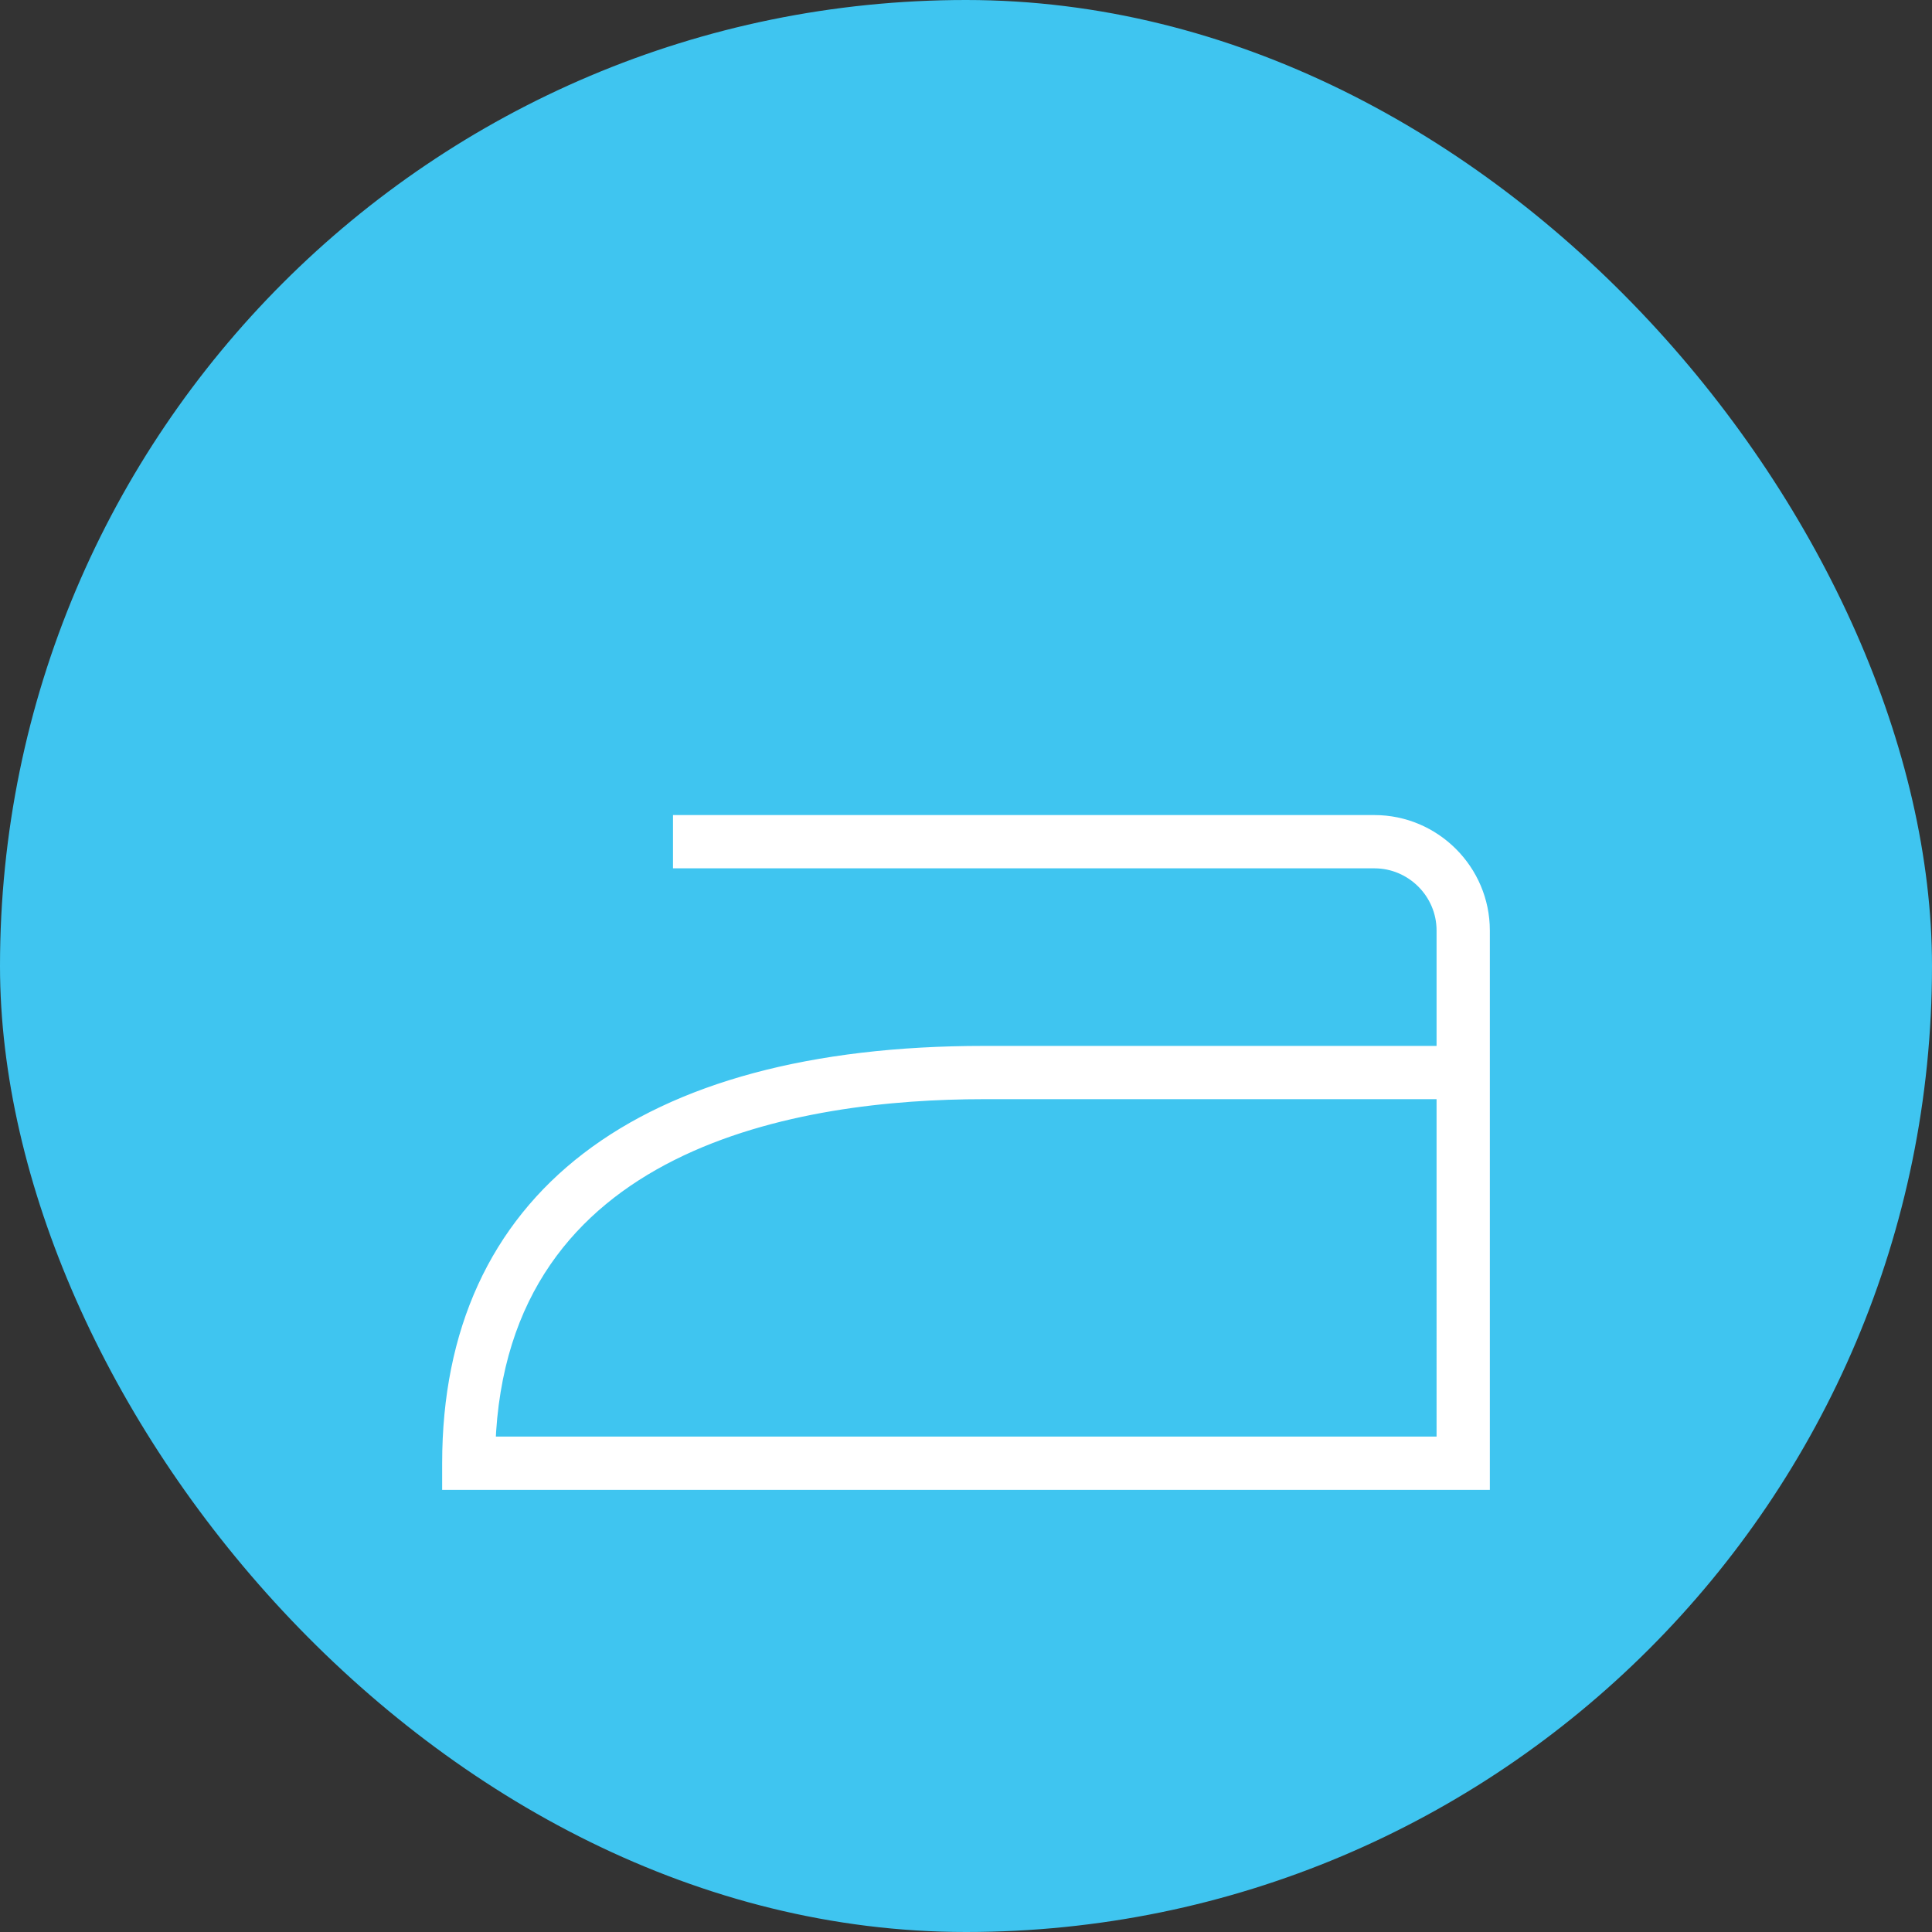 <!DOCTYPE svg PUBLIC "-//W3C//DTD SVG 1.1//EN" "http://www.w3.org/Graphics/SVG/1.1/DTD/svg11.dtd">
<!-- Uploaded to: SVG Repo, www.svgrepo.com, Transformed by: SVG Repo Mixer Tools -->
<svg fill="#ffffff" width="800px" height="800px" viewBox="-22.4 -22.4 108.80 108.80" id="Layer_1" version="1.1" xml:space="preserve" xmlns="http://www.w3.org/2000/svg" xmlns:xlink="http://www.w3.org/1999/xlink" stroke="#ffffff">
<rect x="-22.4" y="-22.4" width="108.80" height="108.80" fill="#333333" stroke="none"/>
<g id="SVGRepo_bgCarrier" stroke-width="0">
<rect x="-22.4" y="-22.4" width="108.80" height="108.80" rx="54.4" fill="#3FC5F0" strokewidth="0"/>
</g>
<g id="SVGRepo_tracerCarrier" stroke-linecap="round" stroke-linejoin="round"/>
<g id="SVGRepo_iconCarrier"> <g> <path d="M55,24H16v2h39c2.2,0,4,1.8,4,4v7H33C13.7,37,3,45.2,3,60v1h58V30C61,26.7,58.3,24,55,24z M59,59H5c0.6-17.4,17.7-20,28-20 h26V59z"/> </g> </g>
</svg>